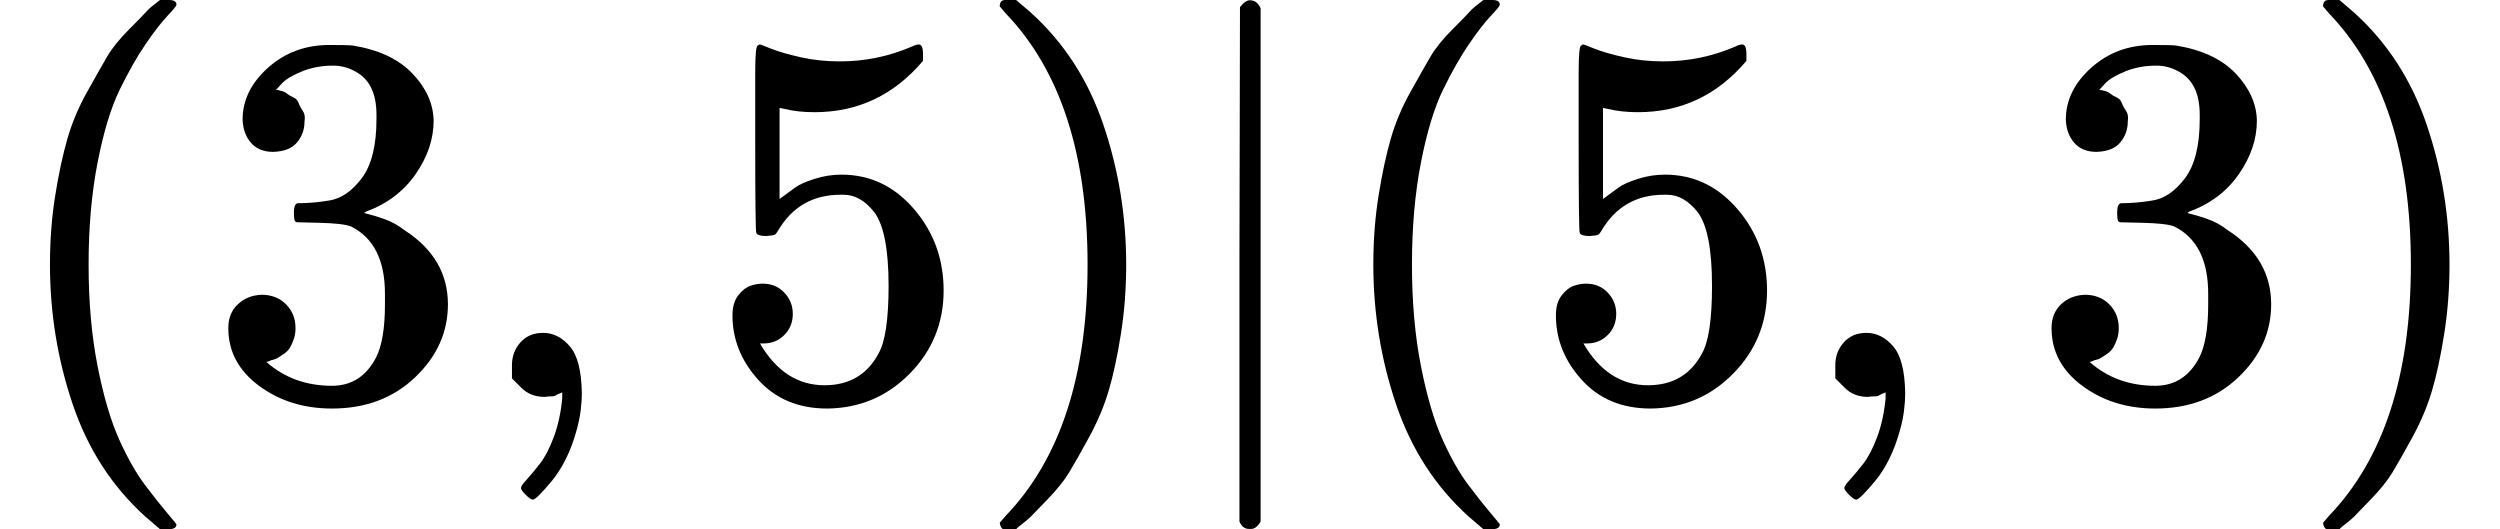 <?xml version="1.0" encoding="UTF-8" standalone="no" ?>
<svg xmlns="http://www.w3.org/2000/svg" width="85.488px" height="18.096px" viewBox="0 -750 4723.3 1000" xmlns:xlink="http://www.w3.org/1999/xlink" aria-hidden="true" style=""><defs><path id="MJX-130-TEX-N-28" d="M94 250Q94 319 104 381T127 488T164 576T202 643T244 695T277 729T302 750H315H319Q333 750 333 741Q333 738 316 720T275 667T226 581T184 443T167 250T184 58T225 -81T274 -167T316 -220T333 -241Q333 -250 318 -250H315H302L274 -226Q180 -141 137 -14T94 250Z"></path><path id="MJX-130-TEX-N-33" d="M127 463Q100 463 85 480T69 524Q69 579 117 622T233 665Q268 665 277 664Q351 652 390 611T430 522Q430 470 396 421T302 350L299 348Q299 347 308 345T337 336T375 315Q457 262 457 175Q457 96 395 37T238 -22Q158 -22 100 21T42 130Q42 158 60 175T105 193Q133 193 151 175T169 130Q169 119 166 110T159 94T148 82T136 74T126 70T118 67L114 66Q165 21 238 21Q293 21 321 74Q338 107 338 175V195Q338 290 274 322Q259 328 213 329L171 330L168 332Q166 335 166 348Q166 366 174 366Q202 366 232 371Q266 376 294 413T322 525V533Q322 590 287 612Q265 626 240 626Q208 626 181 615T143 592T132 580H135Q138 579 143 578T153 573T165 566T175 555T183 540T186 520Q186 498 172 481T127 463Z"></path><path id="MJX-130-TEX-N-2C" d="M78 35T78 60T94 103T137 121Q165 121 187 96T210 8Q210 -27 201 -60T180 -117T154 -158T130 -185T117 -194Q113 -194 104 -185T95 -172Q95 -168 106 -156T131 -126T157 -76T173 -3V9L172 8Q170 7 167 6T161 3T152 1T140 0Q113 0 96 17Z"></path><path id="MJX-130-TEX-N-35" d="M164 157Q164 133 148 117T109 101H102Q148 22 224 22Q294 22 326 82Q345 115 345 210Q345 313 318 349Q292 382 260 382H254Q176 382 136 314Q132 307 129 306T114 304Q97 304 95 310Q93 314 93 485V614Q93 664 98 664Q100 666 102 666Q103 666 123 658T178 642T253 634Q324 634 389 662Q397 666 402 666Q410 666 410 648V635Q328 538 205 538Q174 538 149 544L139 546V374Q158 388 169 396T205 412T256 420Q337 420 393 355T449 201Q449 109 385 44T229 -22Q148 -22 99 32T50 154Q50 178 61 192T84 210T107 214Q132 214 148 197T164 157Z"></path><path id="MJX-130-TEX-N-29" d="M60 749L64 750Q69 750 74 750H86L114 726Q208 641 251 514T294 250Q294 182 284 119T261 12T224 -76T186 -143T145 -194T113 -227T90 -246Q87 -249 86 -250H74Q66 -250 63 -250T58 -247T55 -238Q56 -237 66 -225Q221 -64 221 250T66 725Q56 737 55 738Q55 746 60 749Z"></path><path id="MJX-130-TEX-N-7C" d="M139 -249H137Q125 -249 119 -235V251L120 737Q130 750 139 750Q152 750 159 735V-235Q151 -249 141 -249H139Z"></path></defs><g stroke="currentColor" fill="currentColor" stroke-width="0" transform="scale(1,-1)"><g data-mml-node="math"><g data-mml-node="mo"><use data-c="28" xlink:href="#MJX-130-TEX-N-28"></use></g><g data-mml-node="mn" transform="translate(389,0)"><use data-c="33" xlink:href="#MJX-130-TEX-N-33"></use></g><g data-mml-node="mo" transform="translate(889,0)"><use data-c="2C" xlink:href="#MJX-130-TEX-N-2C"></use></g><g data-mml-node="mn" transform="translate(1333.7,0)"><use data-c="35" xlink:href="#MJX-130-TEX-N-35"></use></g><g data-mml-node="mo" transform="translate(1833.7,0)"><use data-c="29" xlink:href="#MJX-130-TEX-N-29"></use></g><g data-mml-node="TeXAtom" data-mjx-texclass="ORD" transform="translate(2222.7,0)"><g data-mml-node="mo" transform="translate(0 -0.5)"><use data-c="7C" xlink:href="#MJX-130-TEX-N-7C"></use></g></g><g data-mml-node="mo" transform="translate(2500.7,0)"><use data-c="28" xlink:href="#MJX-130-TEX-N-28"></use></g><g data-mml-node="mn" transform="translate(2889.7,0)"><use data-c="35" xlink:href="#MJX-130-TEX-N-35"></use></g><g data-mml-node="mo" transform="translate(3389.7,0)"><use data-c="2C" xlink:href="#MJX-130-TEX-N-2C"></use></g><g data-mml-node="mn" transform="translate(3834.3,0)"><use data-c="33" xlink:href="#MJX-130-TEX-N-33"></use></g><g data-mml-node="mo" transform="translate(4334.3,0)"><use data-c="29" xlink:href="#MJX-130-TEX-N-29"></use></g></g></g></svg>